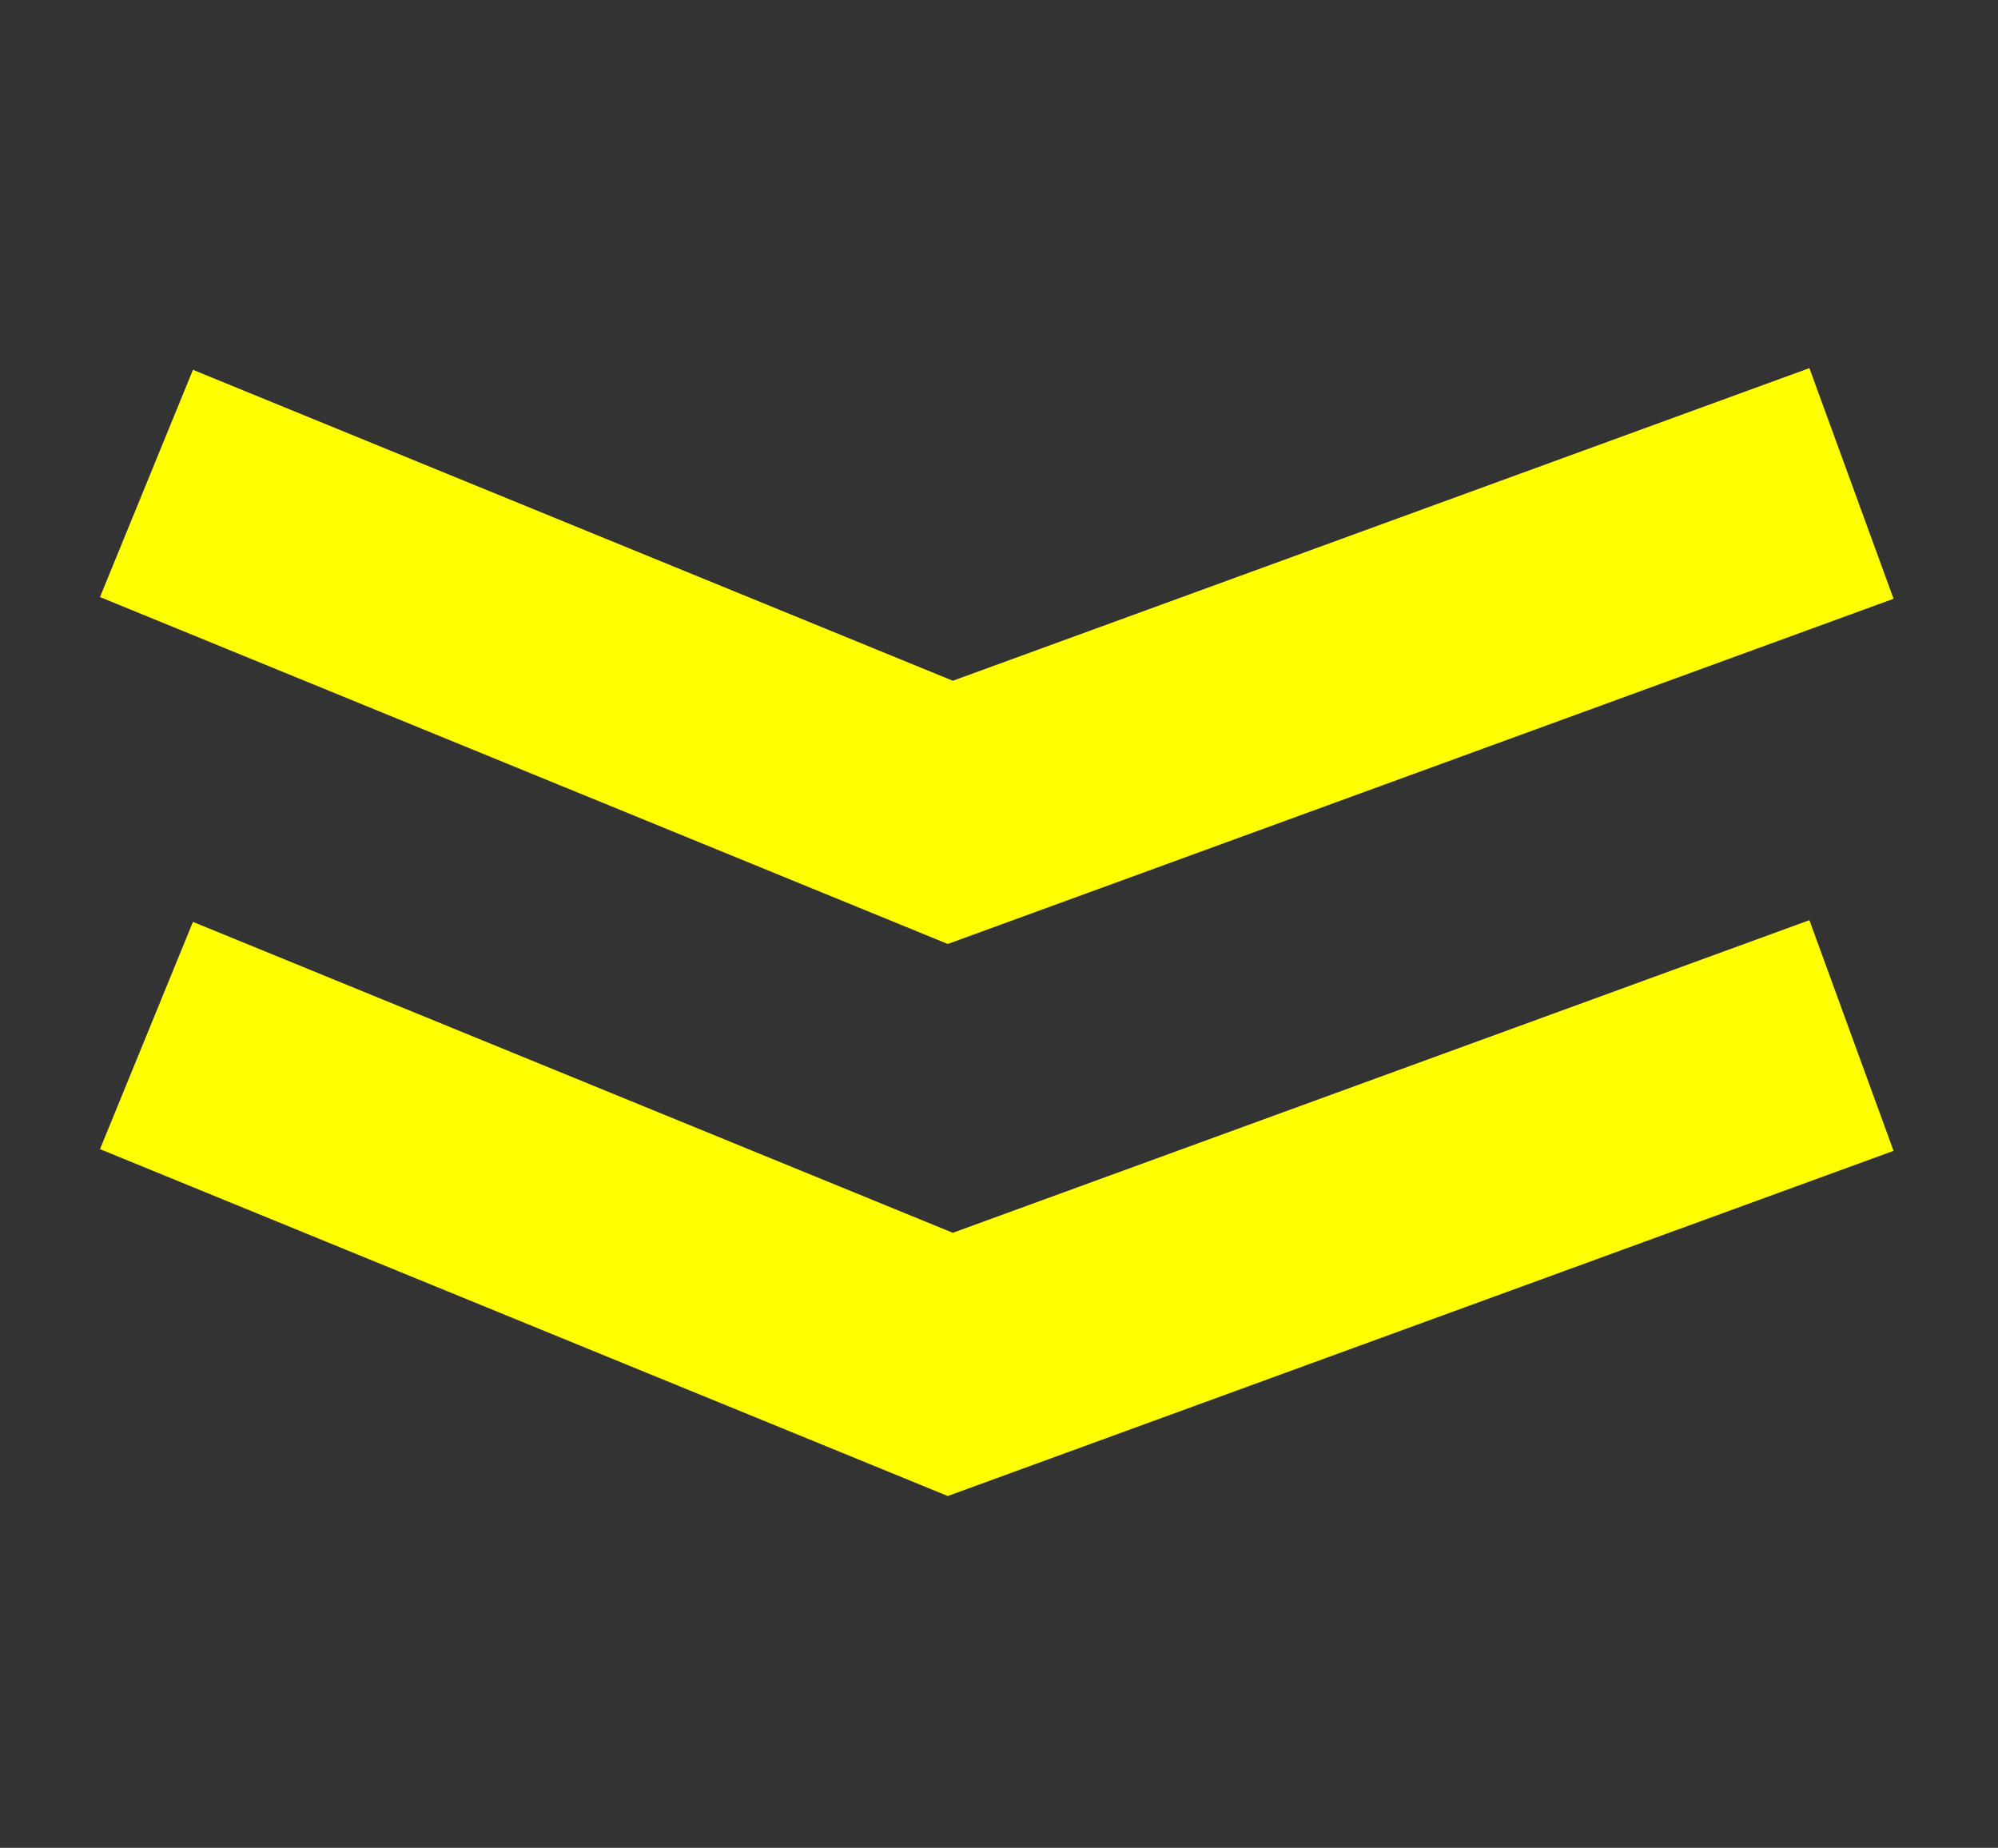 <?xml version="1.0" encoding="utf-8"?>
<!-- Generator: Adobe Illustrator 16.0.0, SVG Export Plug-In . SVG Version: 6.00 Build 0)  -->
<!DOCTYPE svg PUBLIC "-//W3C//DTD SVG 1.1//EN" "http://www.w3.org/Graphics/SVG/1.1/DTD/svg11.dtd">
<svg version="1.1" id="圖層_1" xmlns="http://www.w3.org/2000/svg" xmlns:xlink="http://www.w3.org/1999/xlink" x="0px" y="0px"
	 width="48.832px" height="45.156px" viewBox="0 0 48.832 45.156" enable-background="new 0 0 48.832 45.156" xml:space="preserve">
<rect x="0" y="0" width="48.832" height="45.156" fill="#333333" stroke="none"/>
<g>
	<polyline fill="none" stroke="#FFFF00" stroke-width="6" stroke-miterlimit="10" points="3.58,11.814 23.226,19.852 45.251,11.814 
			"/>
	<polyline fill="none" stroke="#FFFF00" stroke-width="6" stroke-miterlimit="10" points="3.58,25.305 23.226,33.342 45.251,25.305 
			"/>
</g>
</svg>
